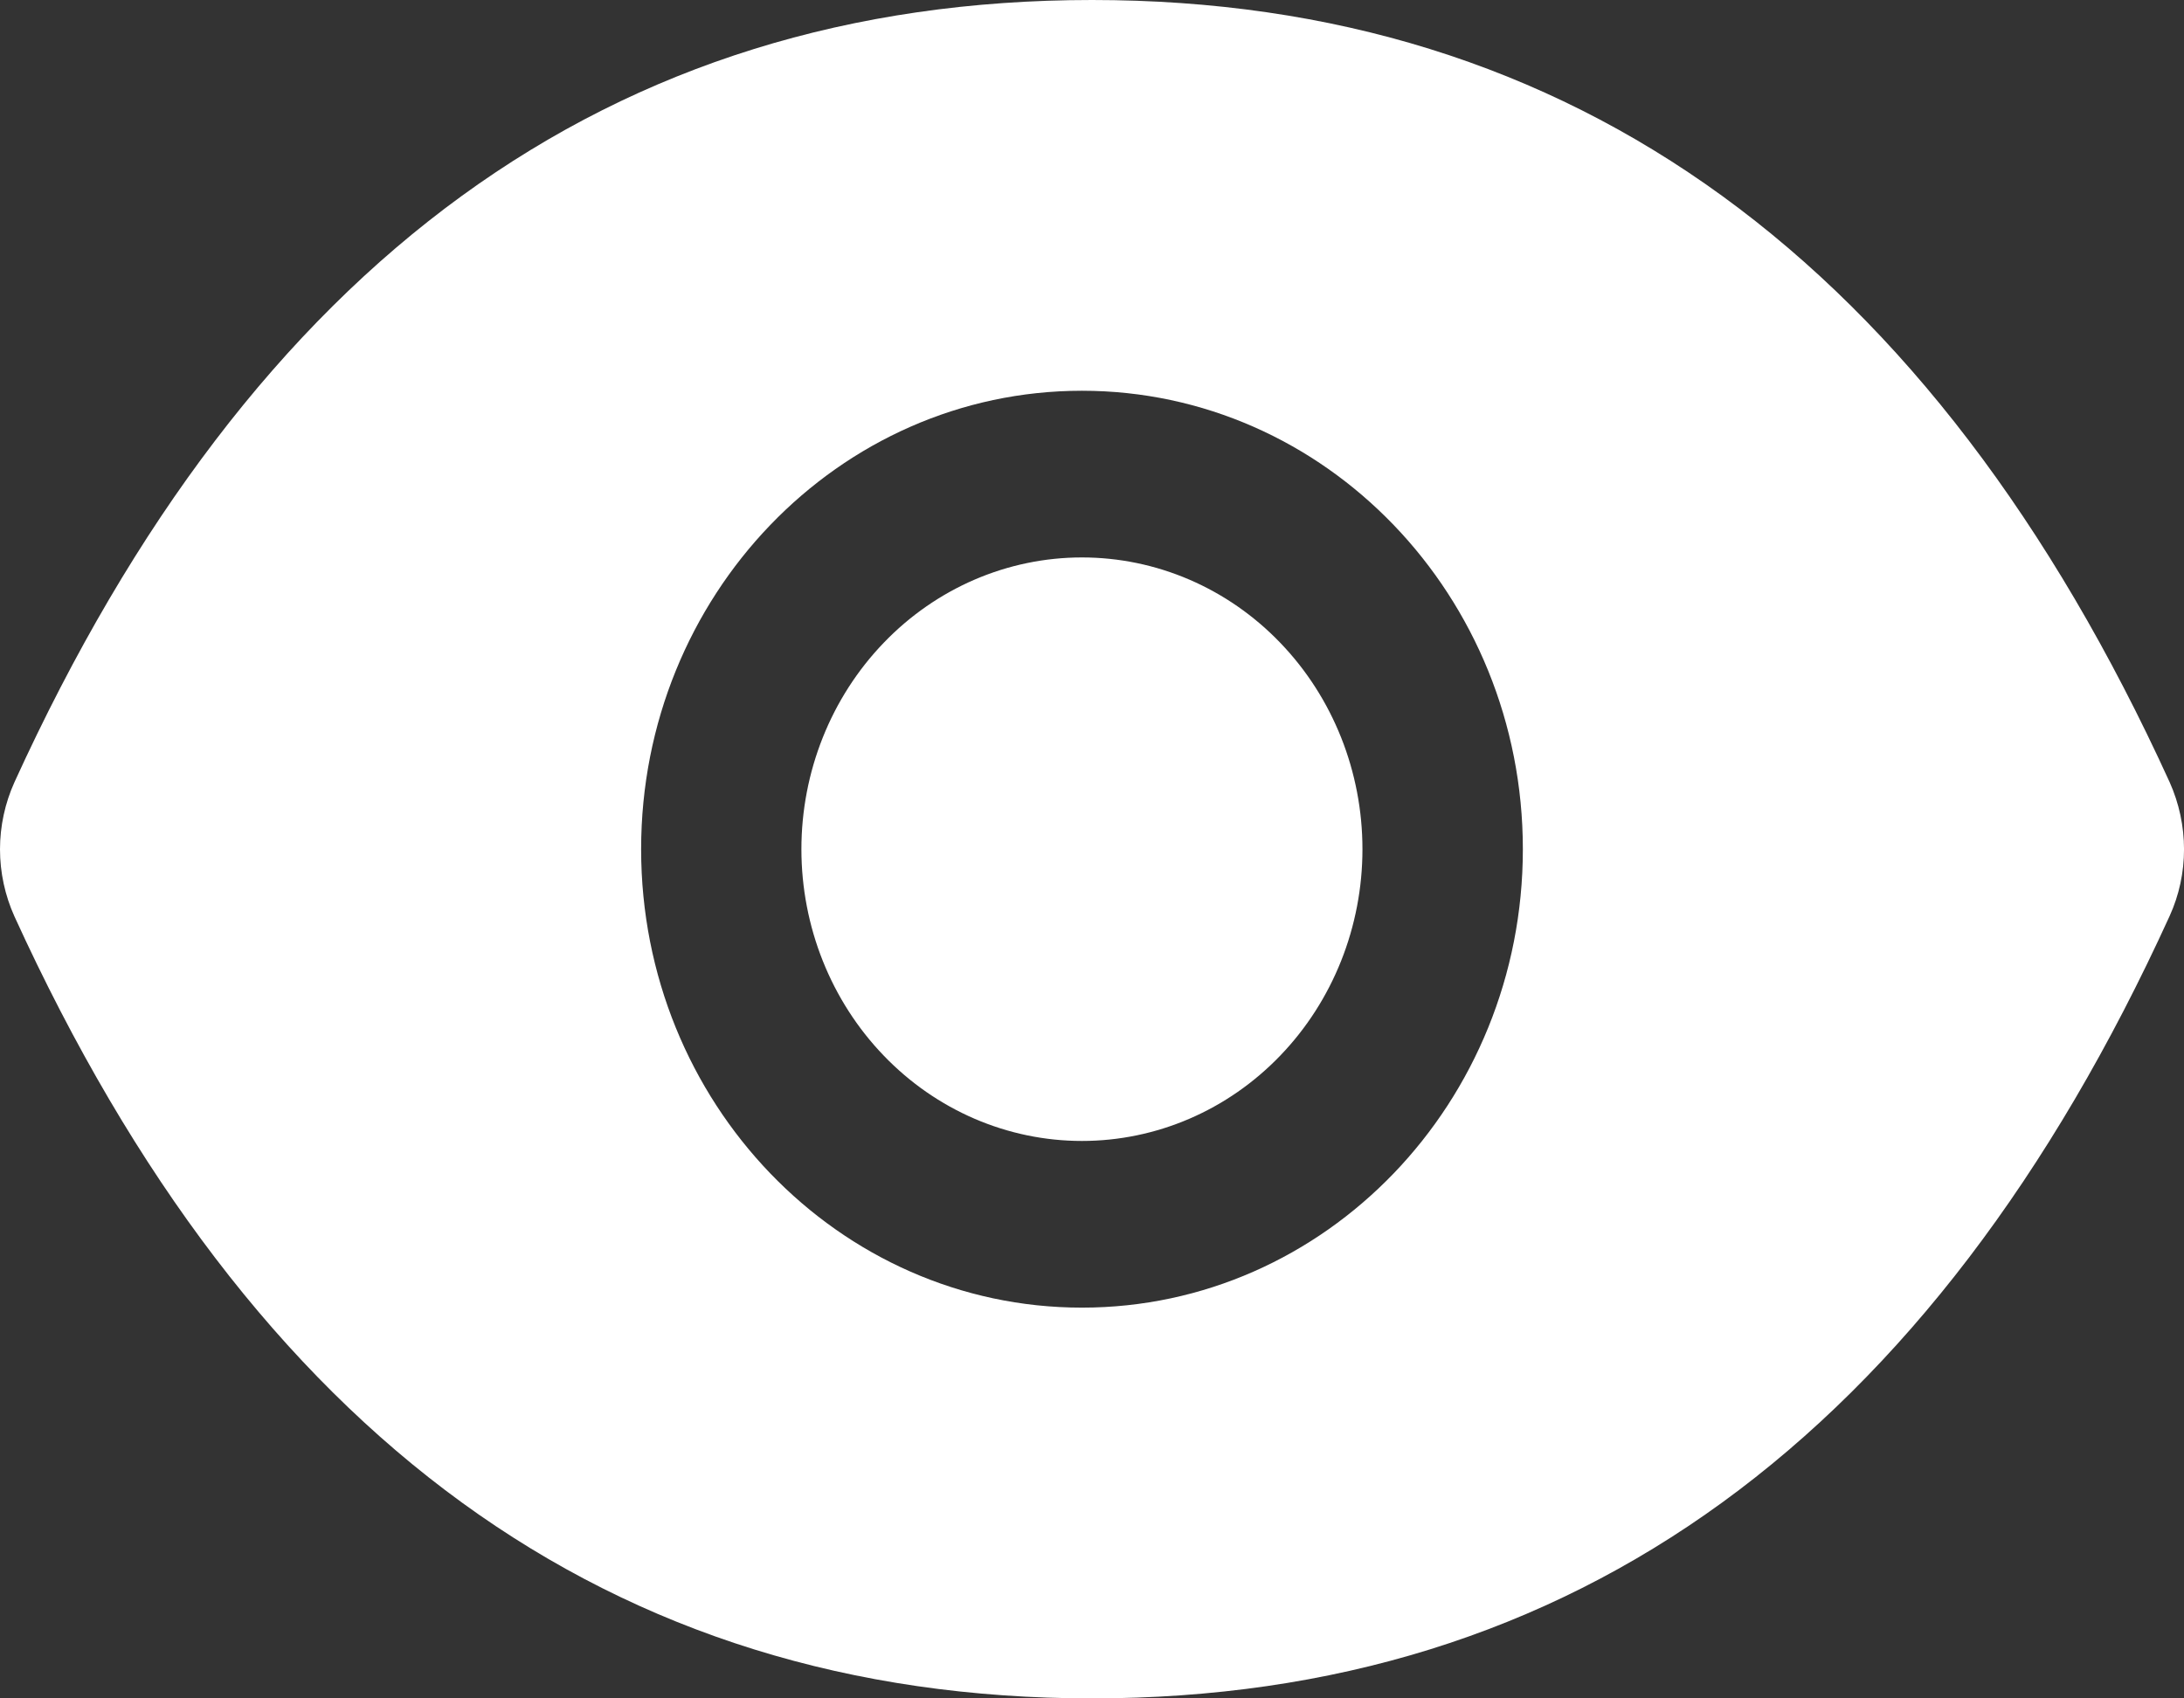 <svg width="18" height="14" viewBox="0 0 18 14" fill="none" xmlns="http://www.w3.org/2000/svg">
<rect x="0" y="0" width="18" height="14" fill="#333333" stroke="none"/>
<path d="M6.605 7C6.605 7.638 6.849 8.25 7.283 8.701C7.716 9.152 8.304 9.405 8.917 9.405C9.531 9.405 10.119 9.152 10.552 8.701C10.986 8.25 11.229 7.638 11.229 7C11.229 6.362 10.986 5.75 10.552 5.299C10.119 4.848 9.531 4.595 8.917 4.595C8.304 4.595 7.716 4.848 7.283 5.299C6.849 5.75 6.605 6.362 6.605 7ZM17.881 6.446C15.924 2.158 12.966 0 9 0C5.032 0 2.076 2.158 0.119 6.448C0.041 6.621 0 6.81 0 7.001C0 7.192 0.041 7.381 0.119 7.554C2.076 11.842 5.034 14 9 14C12.968 14 15.924 11.842 17.881 7.552C18.04 7.204 18.04 6.8 17.881 6.446ZM8.917 10.779C6.911 10.779 5.284 9.087 5.284 7C5.284 4.913 6.911 3.221 8.917 3.221C10.924 3.221 12.551 4.913 12.551 7C12.551 9.087 10.924 10.779 8.917 10.779Z" fill="white"/>
</svg>
